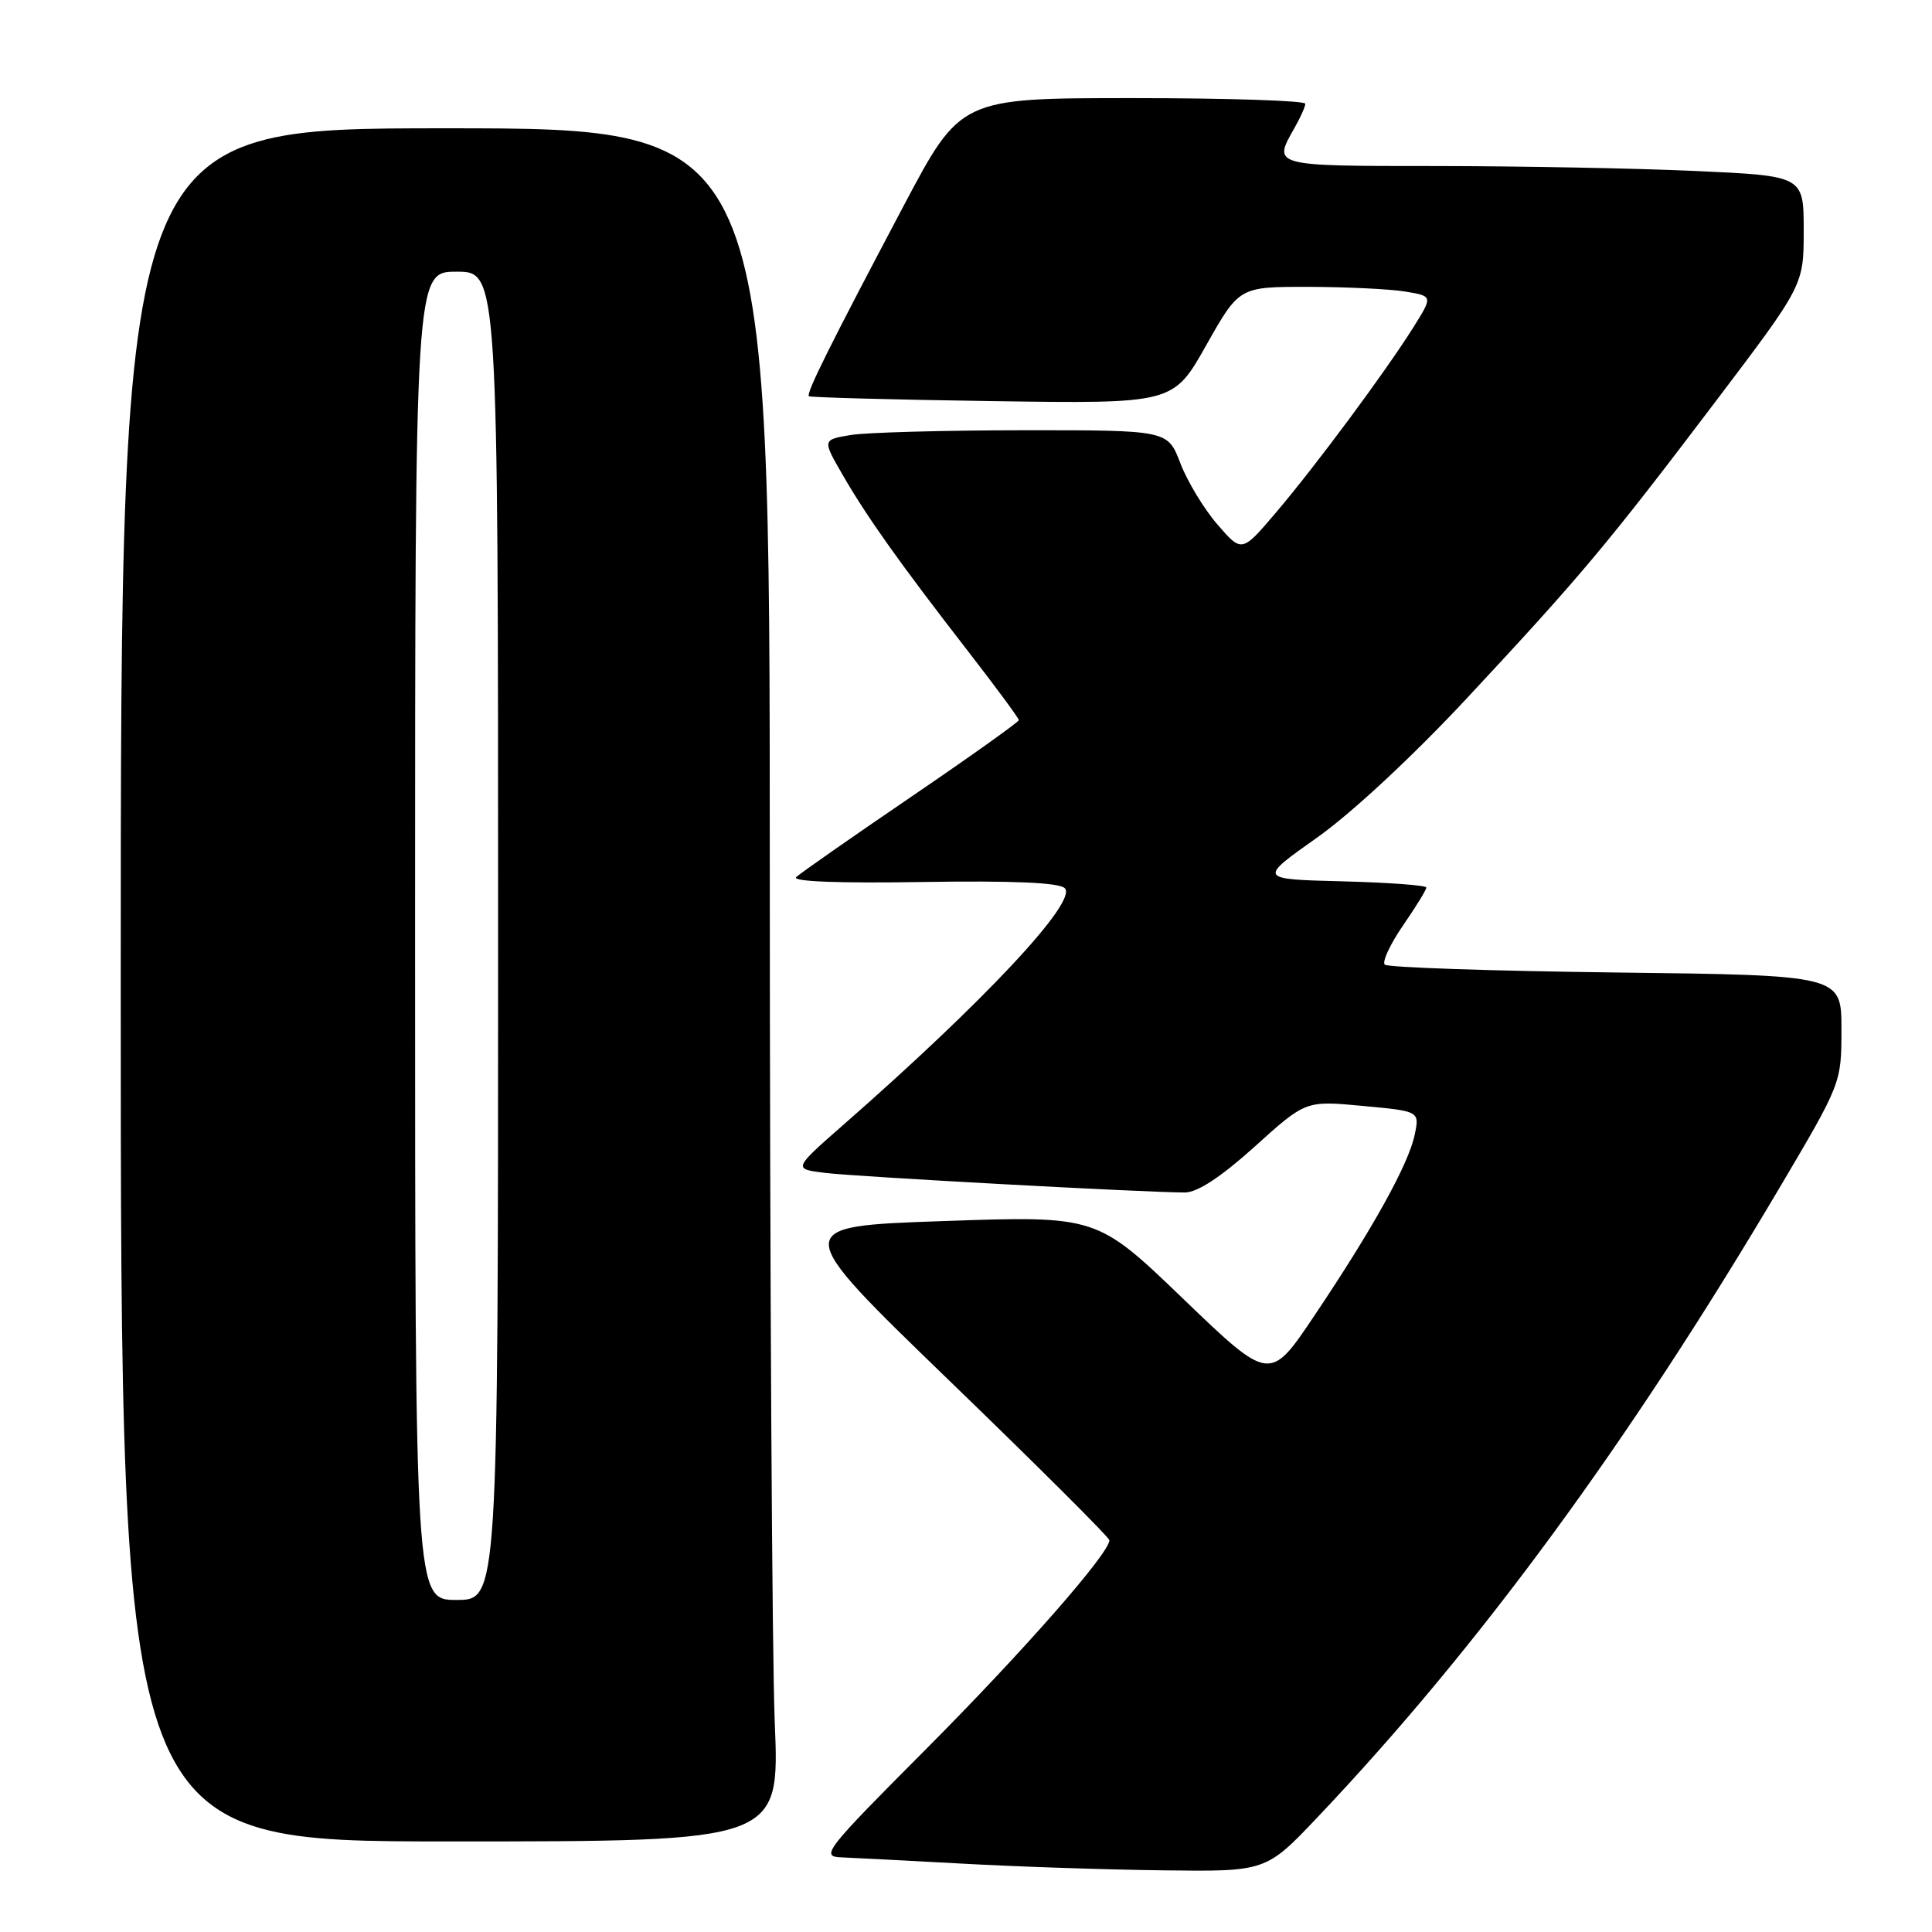 <?xml version="1.0" encoding="UTF-8" standalone="no"?>
<!DOCTYPE svg PUBLIC "-//W3C//DTD SVG 1.1//EN" "http://www.w3.org/Graphics/SVG/1.1/DTD/svg11.dtd" >
<svg xmlns="http://www.w3.org/2000/svg" xmlns:xlink="http://www.w3.org/1999/xlink" version="1.1" viewBox="0 0 256 256">
 <g >
 <path fill="currentColor"
d=" M 174.62 240.75 C 195.92 218.29 215.71 191.33 235.72 157.52 C 244.00 143.52 244.00 143.52 244.00 136.37 C 244.00 129.22 244.00 129.22 214.08 128.86 C 197.63 128.66 183.86 128.19 183.49 127.82 C 183.11 127.45 184.20 125.12 185.90 122.64 C 187.61 120.16 189.00 117.90 189.00 117.60 C 189.00 117.31 183.99 116.94 177.86 116.78 C 166.72 116.50 166.72 116.50 174.50 111.00 C 179.10 107.75 187.23 100.18 194.39 92.50 C 209.53 76.25 212.93 72.20 227.37 53.14 C 239.00 37.78 239.00 37.78 239.00 30.55 C 239.00 23.31 239.00 23.31 224.75 22.66 C 216.91 22.30 201.39 22.01 190.25 22.00 C 168.57 22.00 168.63 22.02 171.50 17.00 C 172.29 15.62 172.95 14.16 172.96 13.75 C 172.98 13.34 162.72 13.00 150.15 13.00 C 127.29 13.00 127.29 13.00 119.75 27.25 C 109.97 45.74 106.79 52.13 107.18 52.50 C 107.36 52.66 118.29 52.96 131.48 53.15 C 155.46 53.50 155.46 53.50 159.83 45.75 C 164.20 38.00 164.20 38.00 173.35 38.01 C 178.38 38.02 184.16 38.30 186.19 38.63 C 189.87 39.24 189.87 39.24 187.28 43.37 C 183.55 49.30 174.42 61.62 169.11 67.87 C 164.55 73.24 164.55 73.24 161.31 69.49 C 159.53 67.43 157.32 63.78 156.40 61.37 C 154.73 57.00 154.73 57.00 135.61 57.01 C 125.10 57.02 114.80 57.30 112.73 57.64 C 108.97 58.27 108.97 58.27 111.63 62.88 C 114.85 68.47 119.25 74.66 128.23 86.24 C 131.95 91.04 135.00 95.17 135.00 95.42 C 135.00 95.66 128.59 100.23 120.75 105.57 C 112.91 110.91 106.05 115.70 105.50 116.22 C 104.87 116.81 111.15 117.05 122.24 116.87 C 134.24 116.68 140.35 116.95 141.09 117.69 C 142.83 119.43 130.45 132.66 111.79 149.01 C 105.08 154.89 105.08 154.89 109.29 155.41 C 113.38 155.92 151.97 158.02 157.01 158.01 C 158.68 158.00 161.80 155.95 166.27 151.92 C 173.01 145.83 173.01 145.83 180.56 146.54 C 188.11 147.24 188.11 147.24 187.45 150.37 C 186.65 154.25 181.91 162.79 174.17 174.32 C 168.26 183.13 168.26 183.13 156.79 172.11 C 145.33 161.09 145.33 161.09 124.98 161.80 C 104.64 162.50 104.64 162.50 125.82 182.97 C 137.47 194.23 147.00 203.73 147.00 204.09 C 147.00 205.82 135.50 218.92 122.72 231.75 C 109.27 245.25 108.68 246.01 111.51 246.11 C 113.16 246.18 120.35 246.55 127.50 246.94 C 134.65 247.34 146.63 247.74 154.12 247.83 C 167.75 248.00 167.75 248.00 174.62 240.75 Z  M 102.66 228.25 C 102.30 219.59 102.01 168.51 102.00 114.75 C 102.00 17.00 102.00 17.00 59.00 17.00 C 16.00 17.00 16.00 17.00 16.00 130.50 C 16.00 244.00 16.00 244.00 59.66 244.00 C 103.31 244.00 103.31 244.00 102.66 228.25 Z  M 55.00 124.00 C 55.00 36.00 55.00 36.00 60.50 36.00 C 66.00 36.00 66.00 36.00 66.00 124.00 C 66.00 212.00 66.00 212.00 60.50 212.00 C 55.00 212.00 55.00 212.00 55.00 124.00 Z "/>
</g>
</svg>